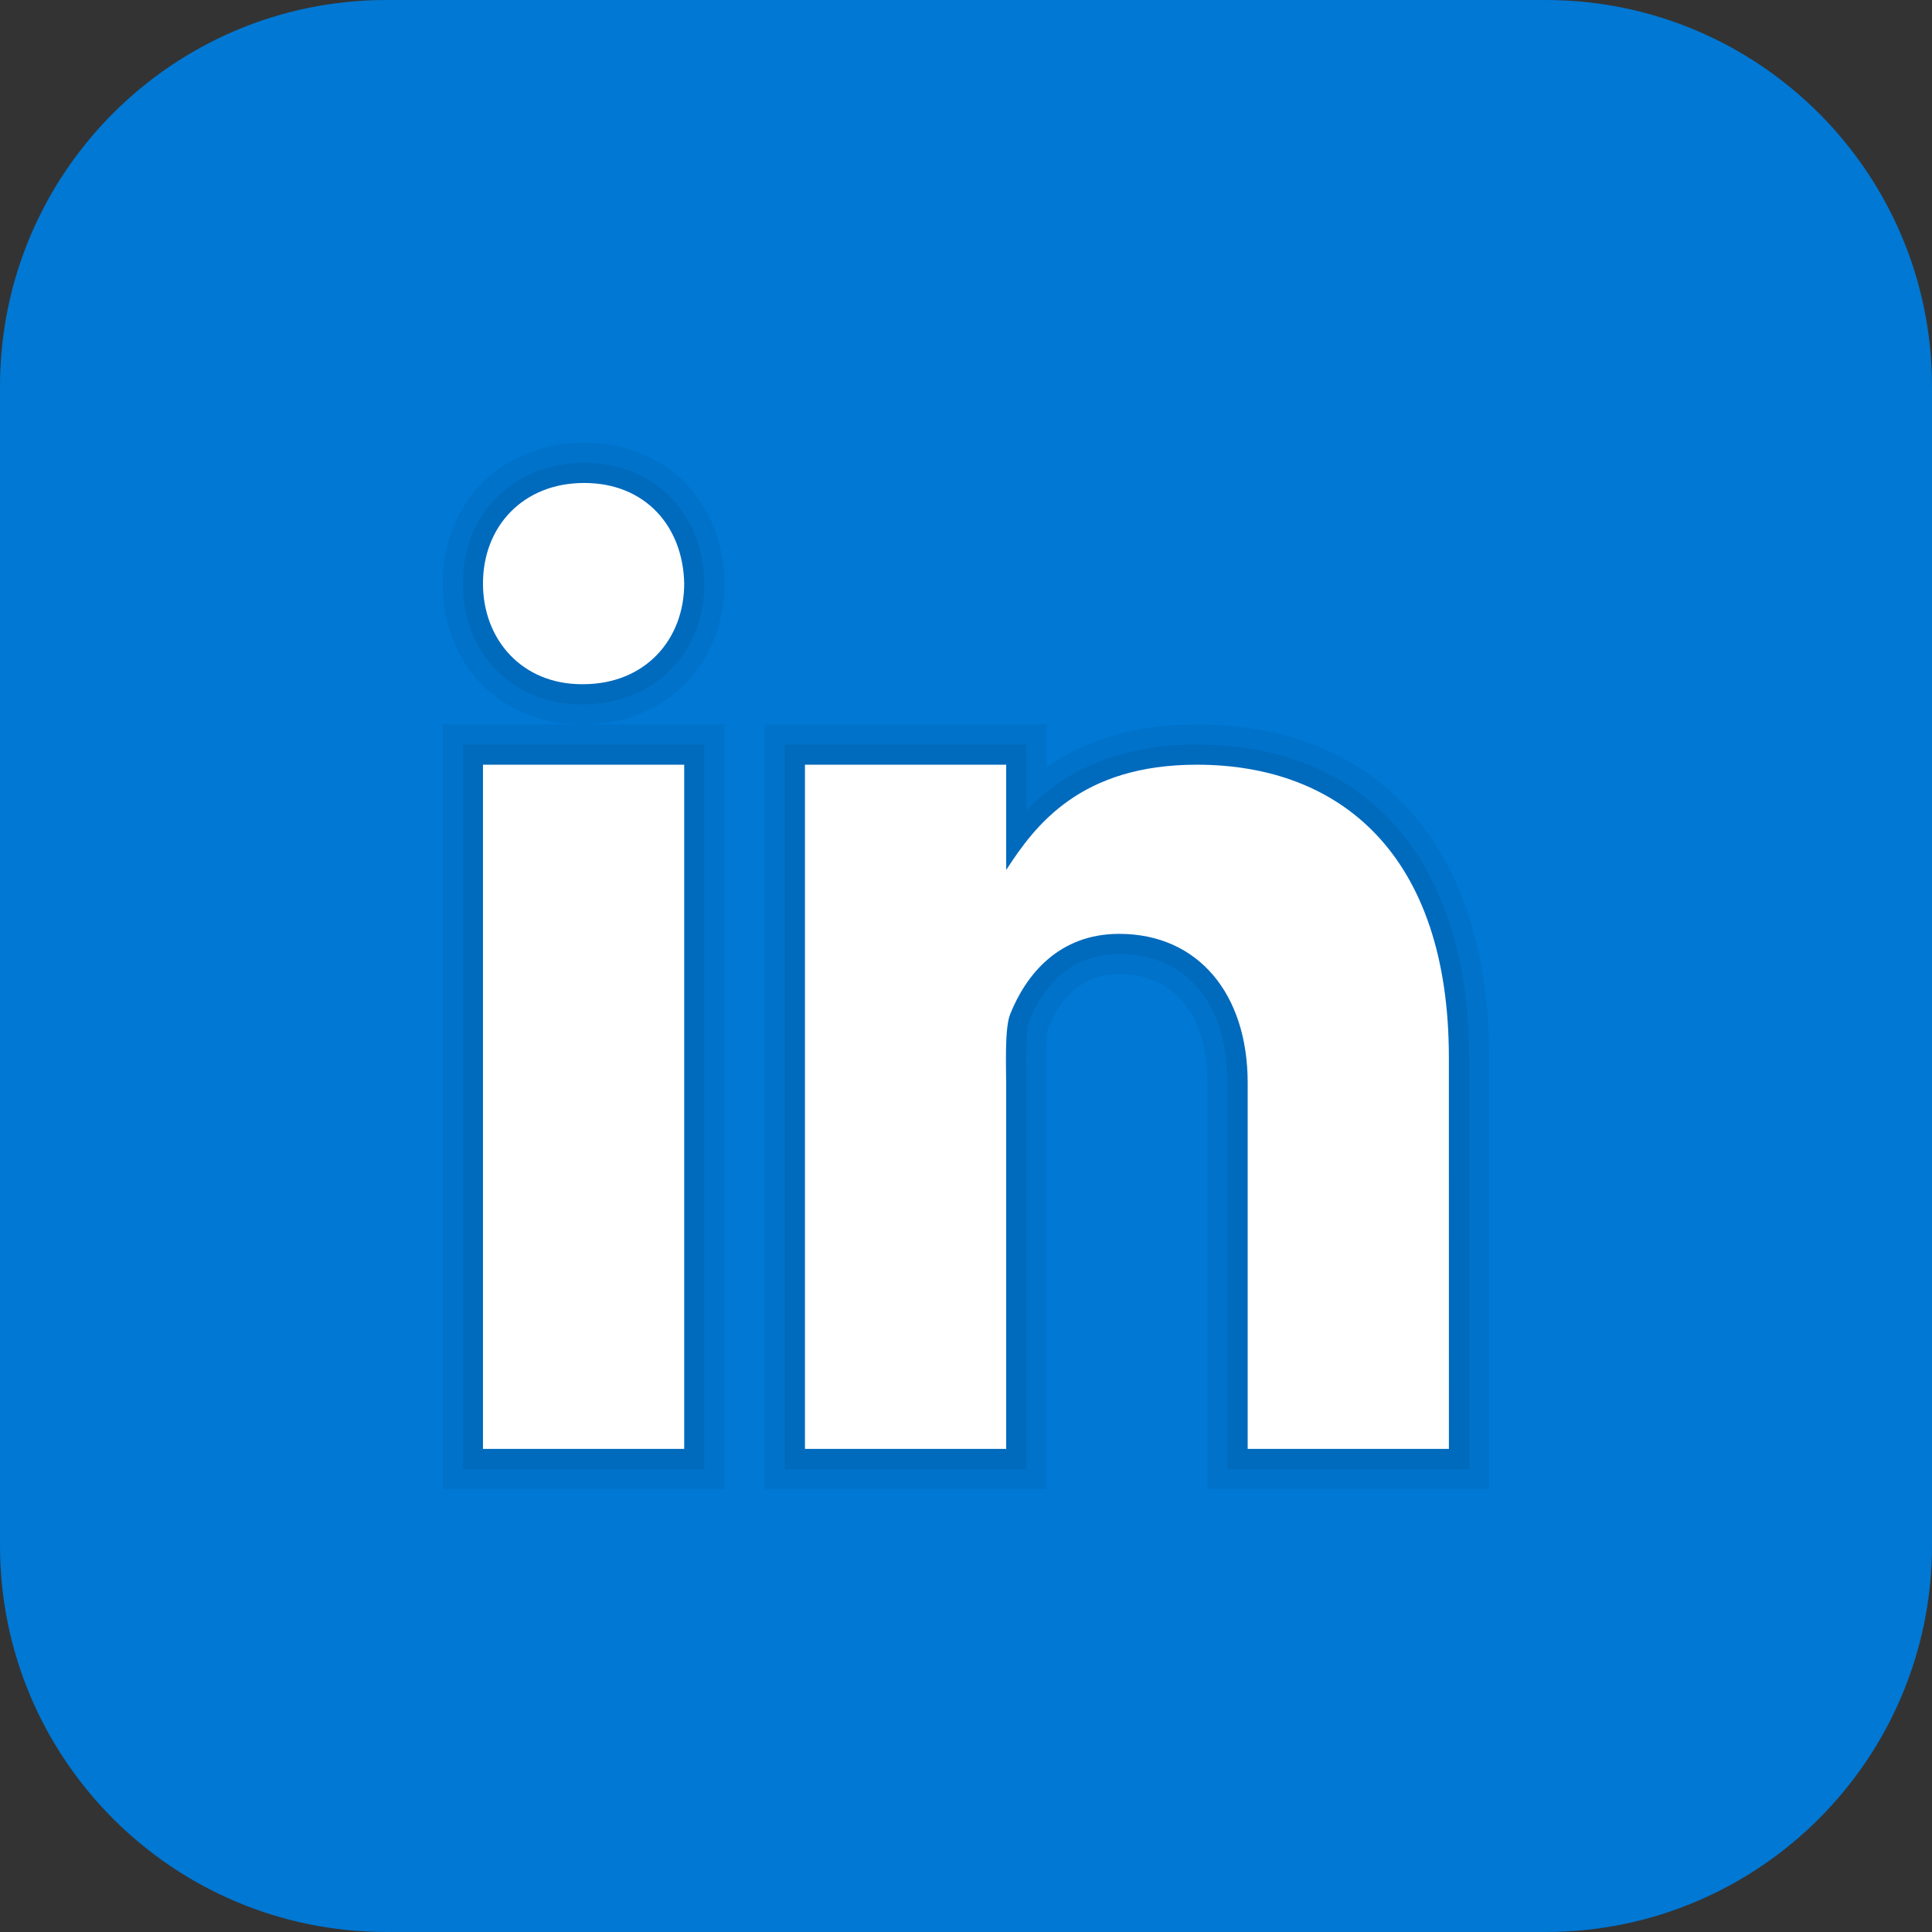 <svg xmlns="http://www.w3.org/2000/svg" xmlns:xlink="http://www.w3.org/1999/xlink" viewBox="0,0,256,256" width="48px" height="48px" fill-rule="nonzero"><rect x="0" y="0" width="256" height="256" fill="#333333" stroke="none"/><g fill="#0078d4" fill-rule="nonzero" stroke="none" stroke-width="1" stroke-linecap="butt" stroke-linejoin="miter" stroke-miterlimit="10" stroke-dasharray="" stroke-dashoffset="0" font-family="none" font-weight="none" font-size="none" text-anchor="none" style="mix-blend-mode: normal"><path d="M51.2,256c-28.277,0 -51.2,-22.923 -51.2,-51.2v-153.6c0,-28.277 22.923,-51.2 51.2,-51.2h153.6c28.277,0 51.2,22.923 51.2,51.2v153.6c0,28.277 -22.923,51.2 -51.2,51.2z" id="shape"></path></g><g fill="none" fill-rule="nonzero" stroke="none" stroke-width="1" stroke-linecap="butt" stroke-linejoin="miter" stroke-miterlimit="10" stroke-dasharray="" stroke-dashoffset="0" font-family="none" font-weight="none" font-size="none" text-anchor="none" style="mix-blend-mode: normal"><g transform="scale(5.333,5.333)"><path d="M42,37c0,2.762 -2.238,5 -5,5h-26c-2.761,0 -5,-2.238 -5,-5v-26c0,-2.762 2.239,-5 5,-5h26c2.762,0 5,2.238 5,5z" fill="#0078d4"></path><path d="M30,37v-10.099c0,-1.689 -0.819,-2.698 -2.192,-2.698c-0.815,0 -1.414,0.459 -1.779,1.364c-0.017,0.064 -0.041,0.325 -0.031,1.114l0.002,10.319h-7v-19h7v1.061c1.022,-0.705 2.275,-1.061 3.738,-1.061c4.547,0 7.261,3.093 7.261,8.274l0.001,10.726zM11,37v-19h3.457c-2.003,0 -3.457,-1.472 -3.457,-3.501c0,-2.027 1.478,-3.499 3.514,-3.499c2.012,0 3.445,1.431 3.486,3.479c0,2.044 -1.479,3.521 -3.515,3.521h3.515v19z" fill="#000000" opacity="0.05"></path><path d="M30.5,36.5v-9.599c0,-1.973 -1.031,-3.198 -2.692,-3.198c-1.295,0 -1.935,0.912 -2.243,1.677c-0.082,0.199 -0.071,0.989 -0.067,1.326l0.002,9.794h-6v-18h6v1.638c0.795,-0.823 2.075,-1.638 4.238,-1.638c4.233,0 6.761,2.906 6.761,7.774l0.001,10.226zM11.5,36.5v-18h6v18zM14.457,17.5c-1.713,0 -2.957,-1.262 -2.957,-3.001c0,-1.738 1.268,-2.999 3.014,-2.999c1.724,0 2.951,1.229 2.986,2.989c0,1.749 -1.268,3.011 -3.015,3.011z" fill="#000000" opacity="0.07"></path><path d="M12,19h5v17h-5zM14.485,17h-0.028c-1.492,0 -2.457,-1.112 -2.457,-2.501c0,-1.419 0.995,-2.499 2.514,-2.499c1.521,0 2.458,1.08 2.486,2.499c0,1.388 -0.965,2.501 -2.515,2.501zM36,36h-5v-9.099c0,-2.198 -1.225,-3.698 -3.192,-3.698c-1.501,0 -2.313,1.012 -2.707,1.99c-0.144,0.35 -0.101,1.318 -0.101,1.807v9h-5v-17h5v2.616c0.721,-1.116 1.85,-2.616 4.738,-2.616c3.578,0 6.261,2.25 6.261,7.274l0.001,9.726z" fill="#ffffff"></path></g></g></svg>
